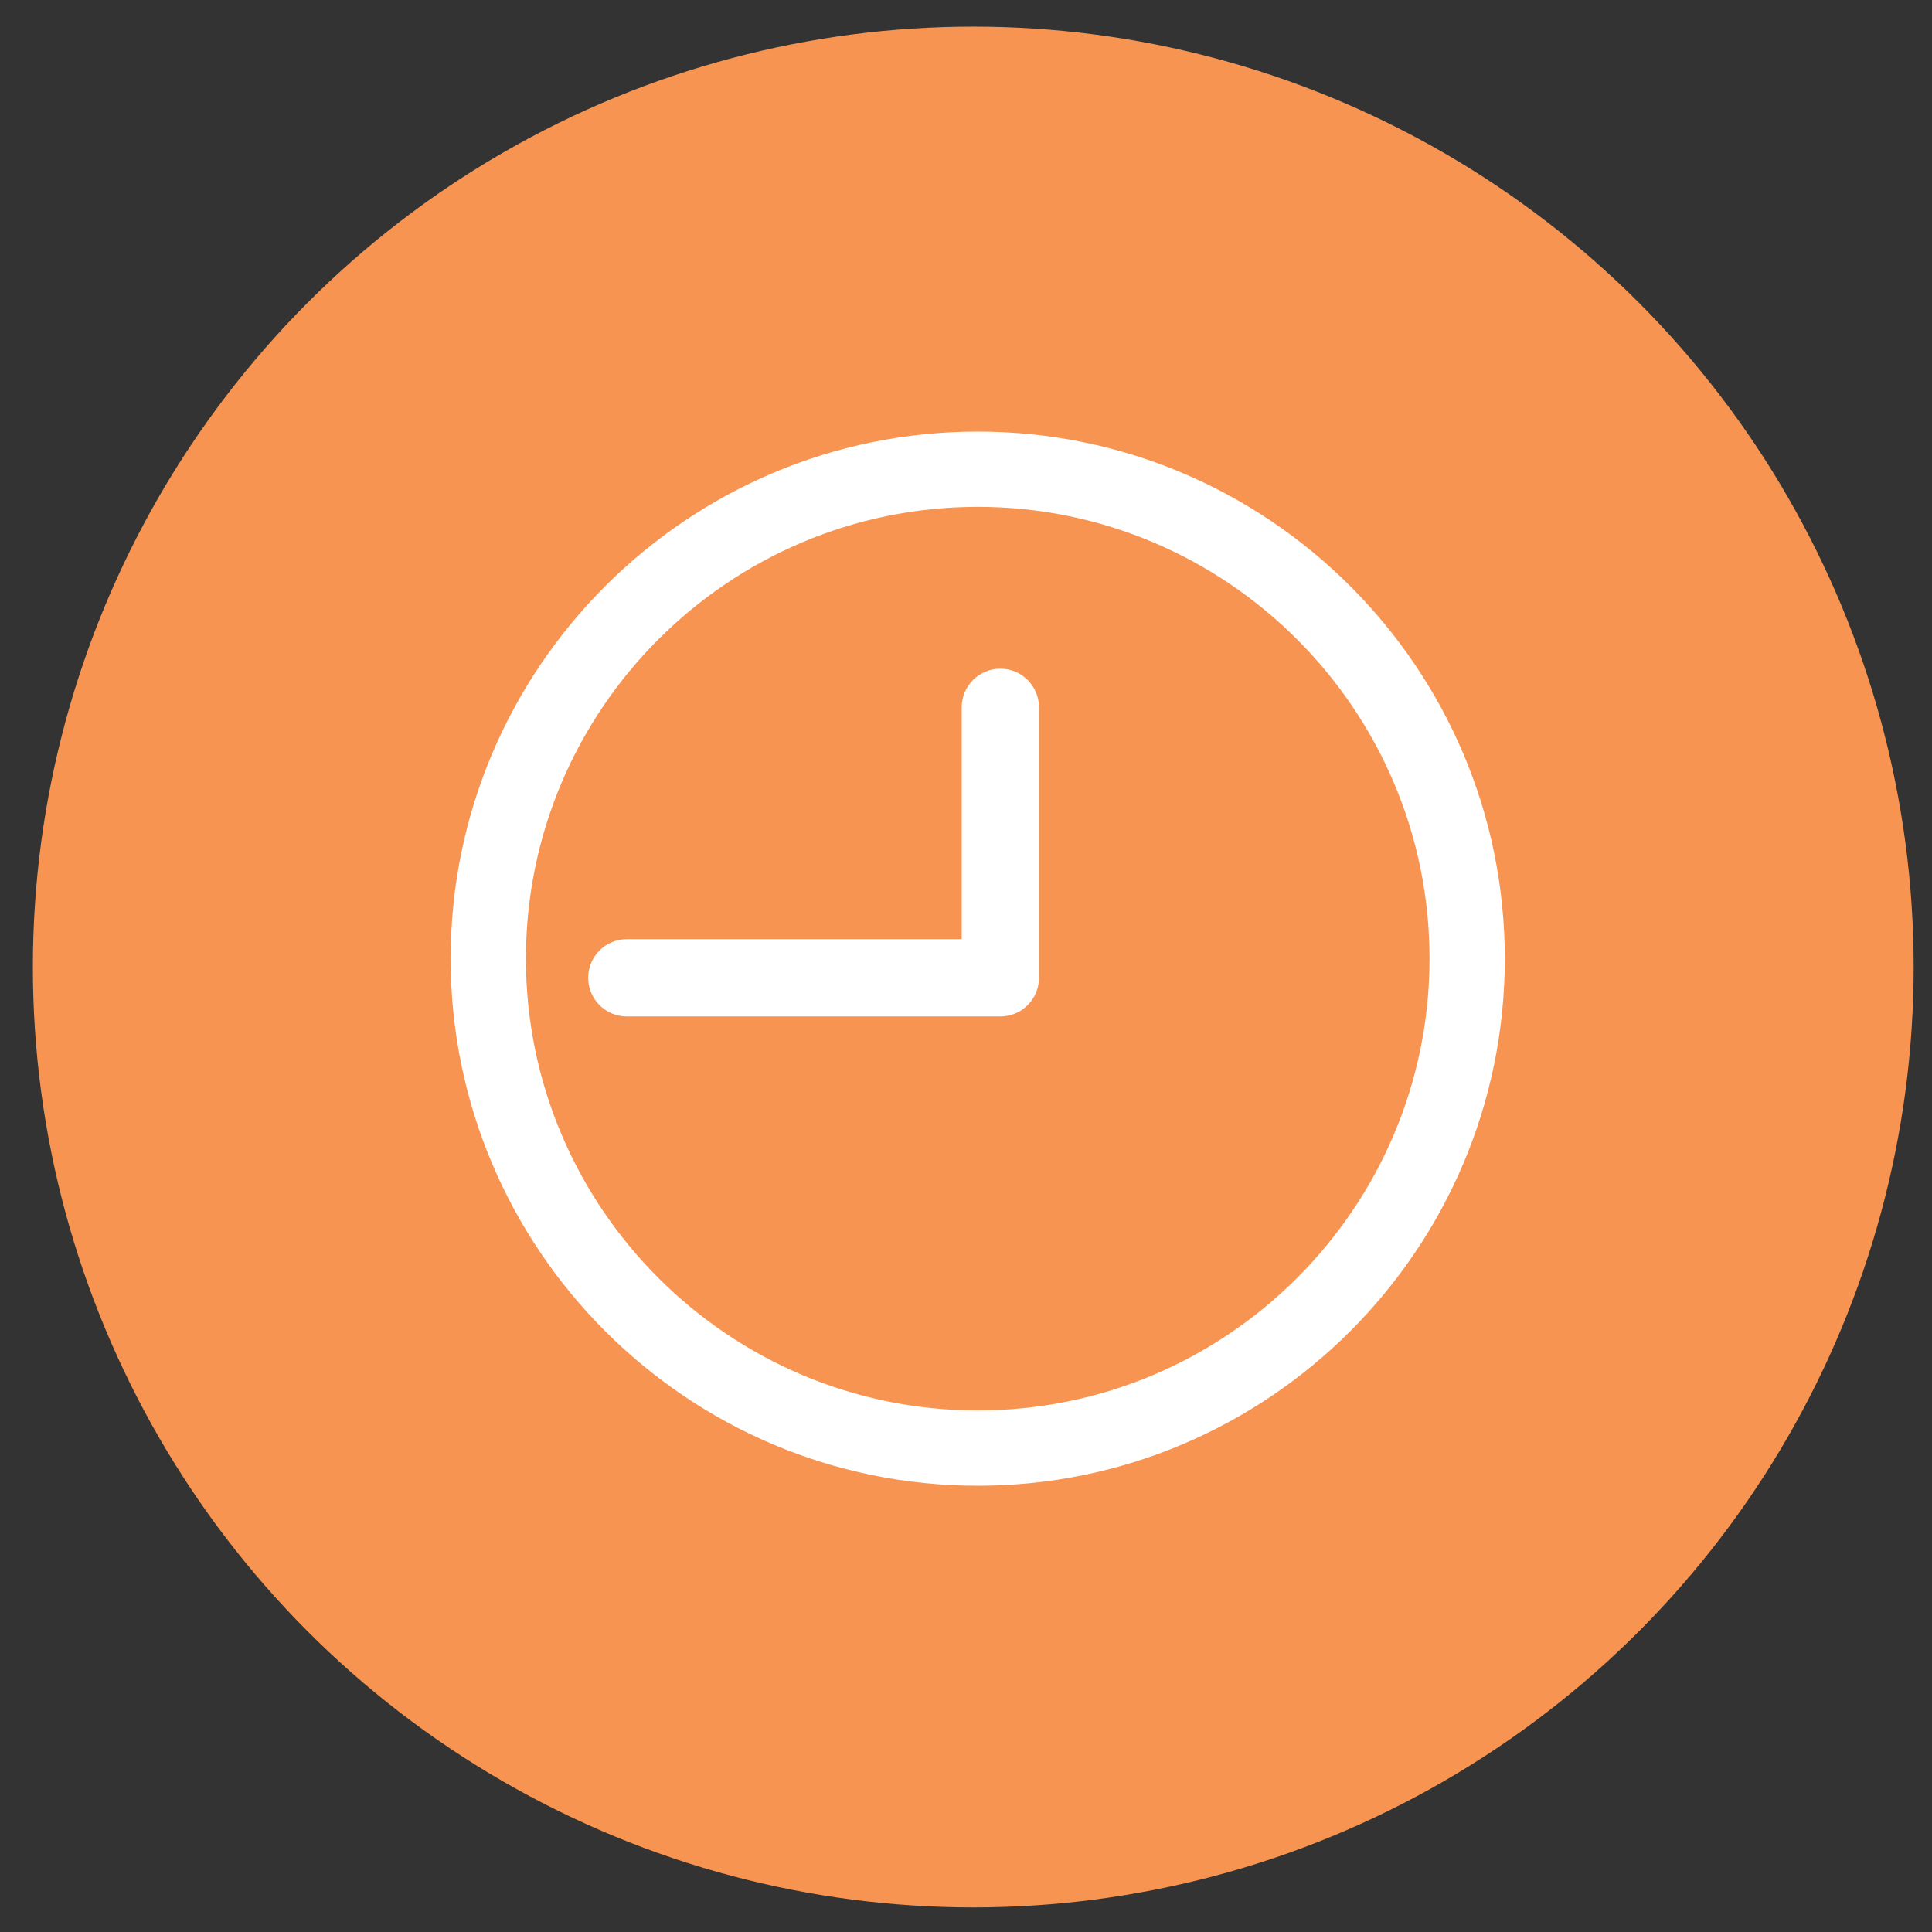 <?xml version="1.0" encoding="utf-8"?>
<!-- Generator: Adobe Illustrator 17.0.0, SVG Export Plug-In . SVG Version: 6.00 Build 0)  -->
<!DOCTYPE svg PUBLIC "-//W3C//DTD SVG 1.1//EN" "http://www.w3.org/Graphics/SVG/1.1/DTD/svg11.dtd">
<svg version="1.1" id="Layer_1" xmlns="http://www.w3.org/2000/svg" xmlns:xlink="http://www.w3.org/1999/xlink" x="0px" y="0px"
	 width="75px" height="75px" viewBox="0 0 75 75" enable-background="new 0 0 75 75" xml:space="preserve">
<rect x="0" y="0" width="75" height="75" fill="#333333" stroke="none"/>
<circle fill="#F79452" cx="37.782" cy="37.54" r="36.506"/>
<g>
	<g>
		<path fill="#FFFFFF" d="M37.955,57.676c-11.283,0-20.461-9.179-20.461-20.461s9.179-20.461,20.461-20.461
			s20.461,9.179,20.461,20.461S49.238,57.676,37.955,57.676z M37.955,19.676c-9.671,0-17.539,7.868-17.539,17.539
			s7.868,17.539,17.539,17.539s17.539-7.868,17.539-17.539S47.626,19.676,37.955,19.676z"/>
	</g>
	<g>
		<path fill="#FFFFFF" d="M38.833,39.458h-14.5c-0.829,0-1.5-0.671-1.5-1.5s0.671-1.5,1.5-1.5h13v-9c0-0.829,0.671-1.5,1.5-1.5
			s1.5,0.671,1.5,1.5v10.5C40.333,38.787,39.662,39.458,38.833,39.458z"/>
	</g>
</g>
</svg>
